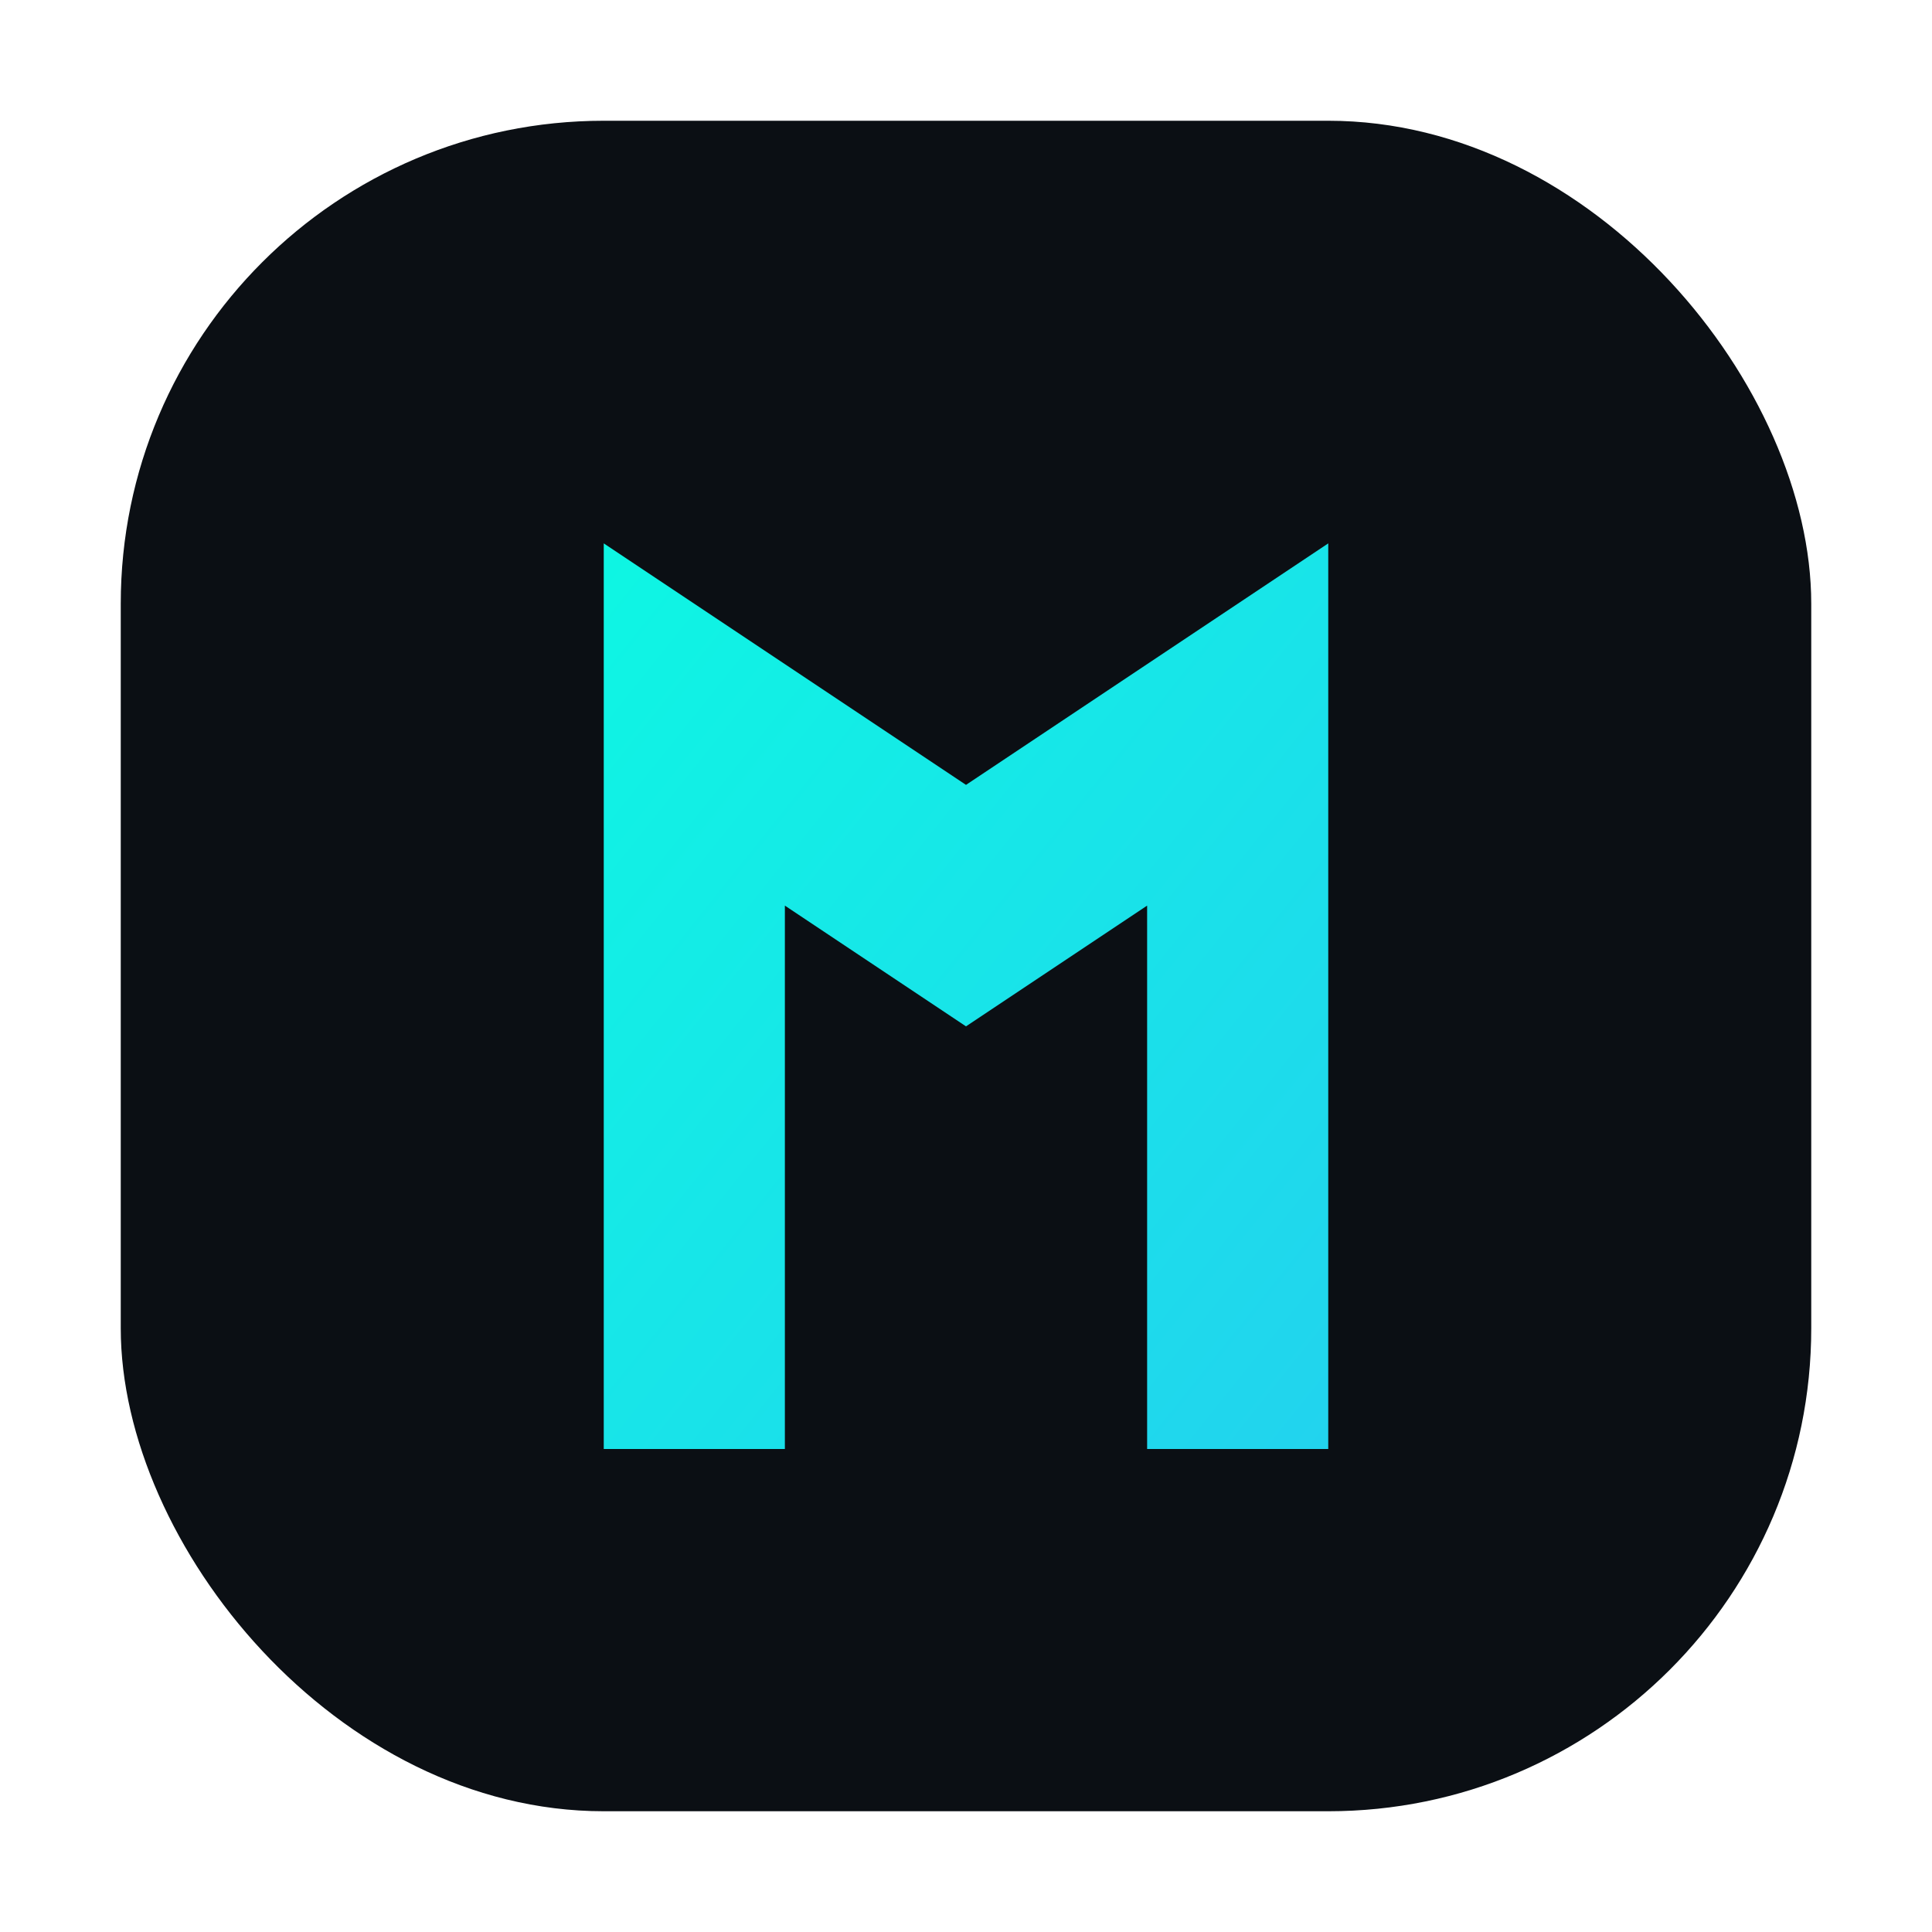 <svg xmlns="http://www.w3.org/2000/svg" viewBox="0 0 64 64" role="img" aria-labelledby="title desc">
  <title id="title">Mahitek 3D Lab icon</title>
  <desc id="desc">Rounded square icon with stylised letter M</desc>
  <defs>
    <linearGradient id="bg" x1="0%" y1="0%" x2="100%" y2="100%">
      <stop offset="0%" stop-color="#0EF6E3" />
      <stop offset="100%" stop-color="#22D3EE" />
    </linearGradient>
  </defs>
  <rect x="4" y="4" width="56" height="56" rx="16" fill="#0B0F14" />
  <path d="M20 48V18l12 8 12-8v30h-6V30l-6 4-6-4v18z" fill="url(#bg)" />
</svg>

